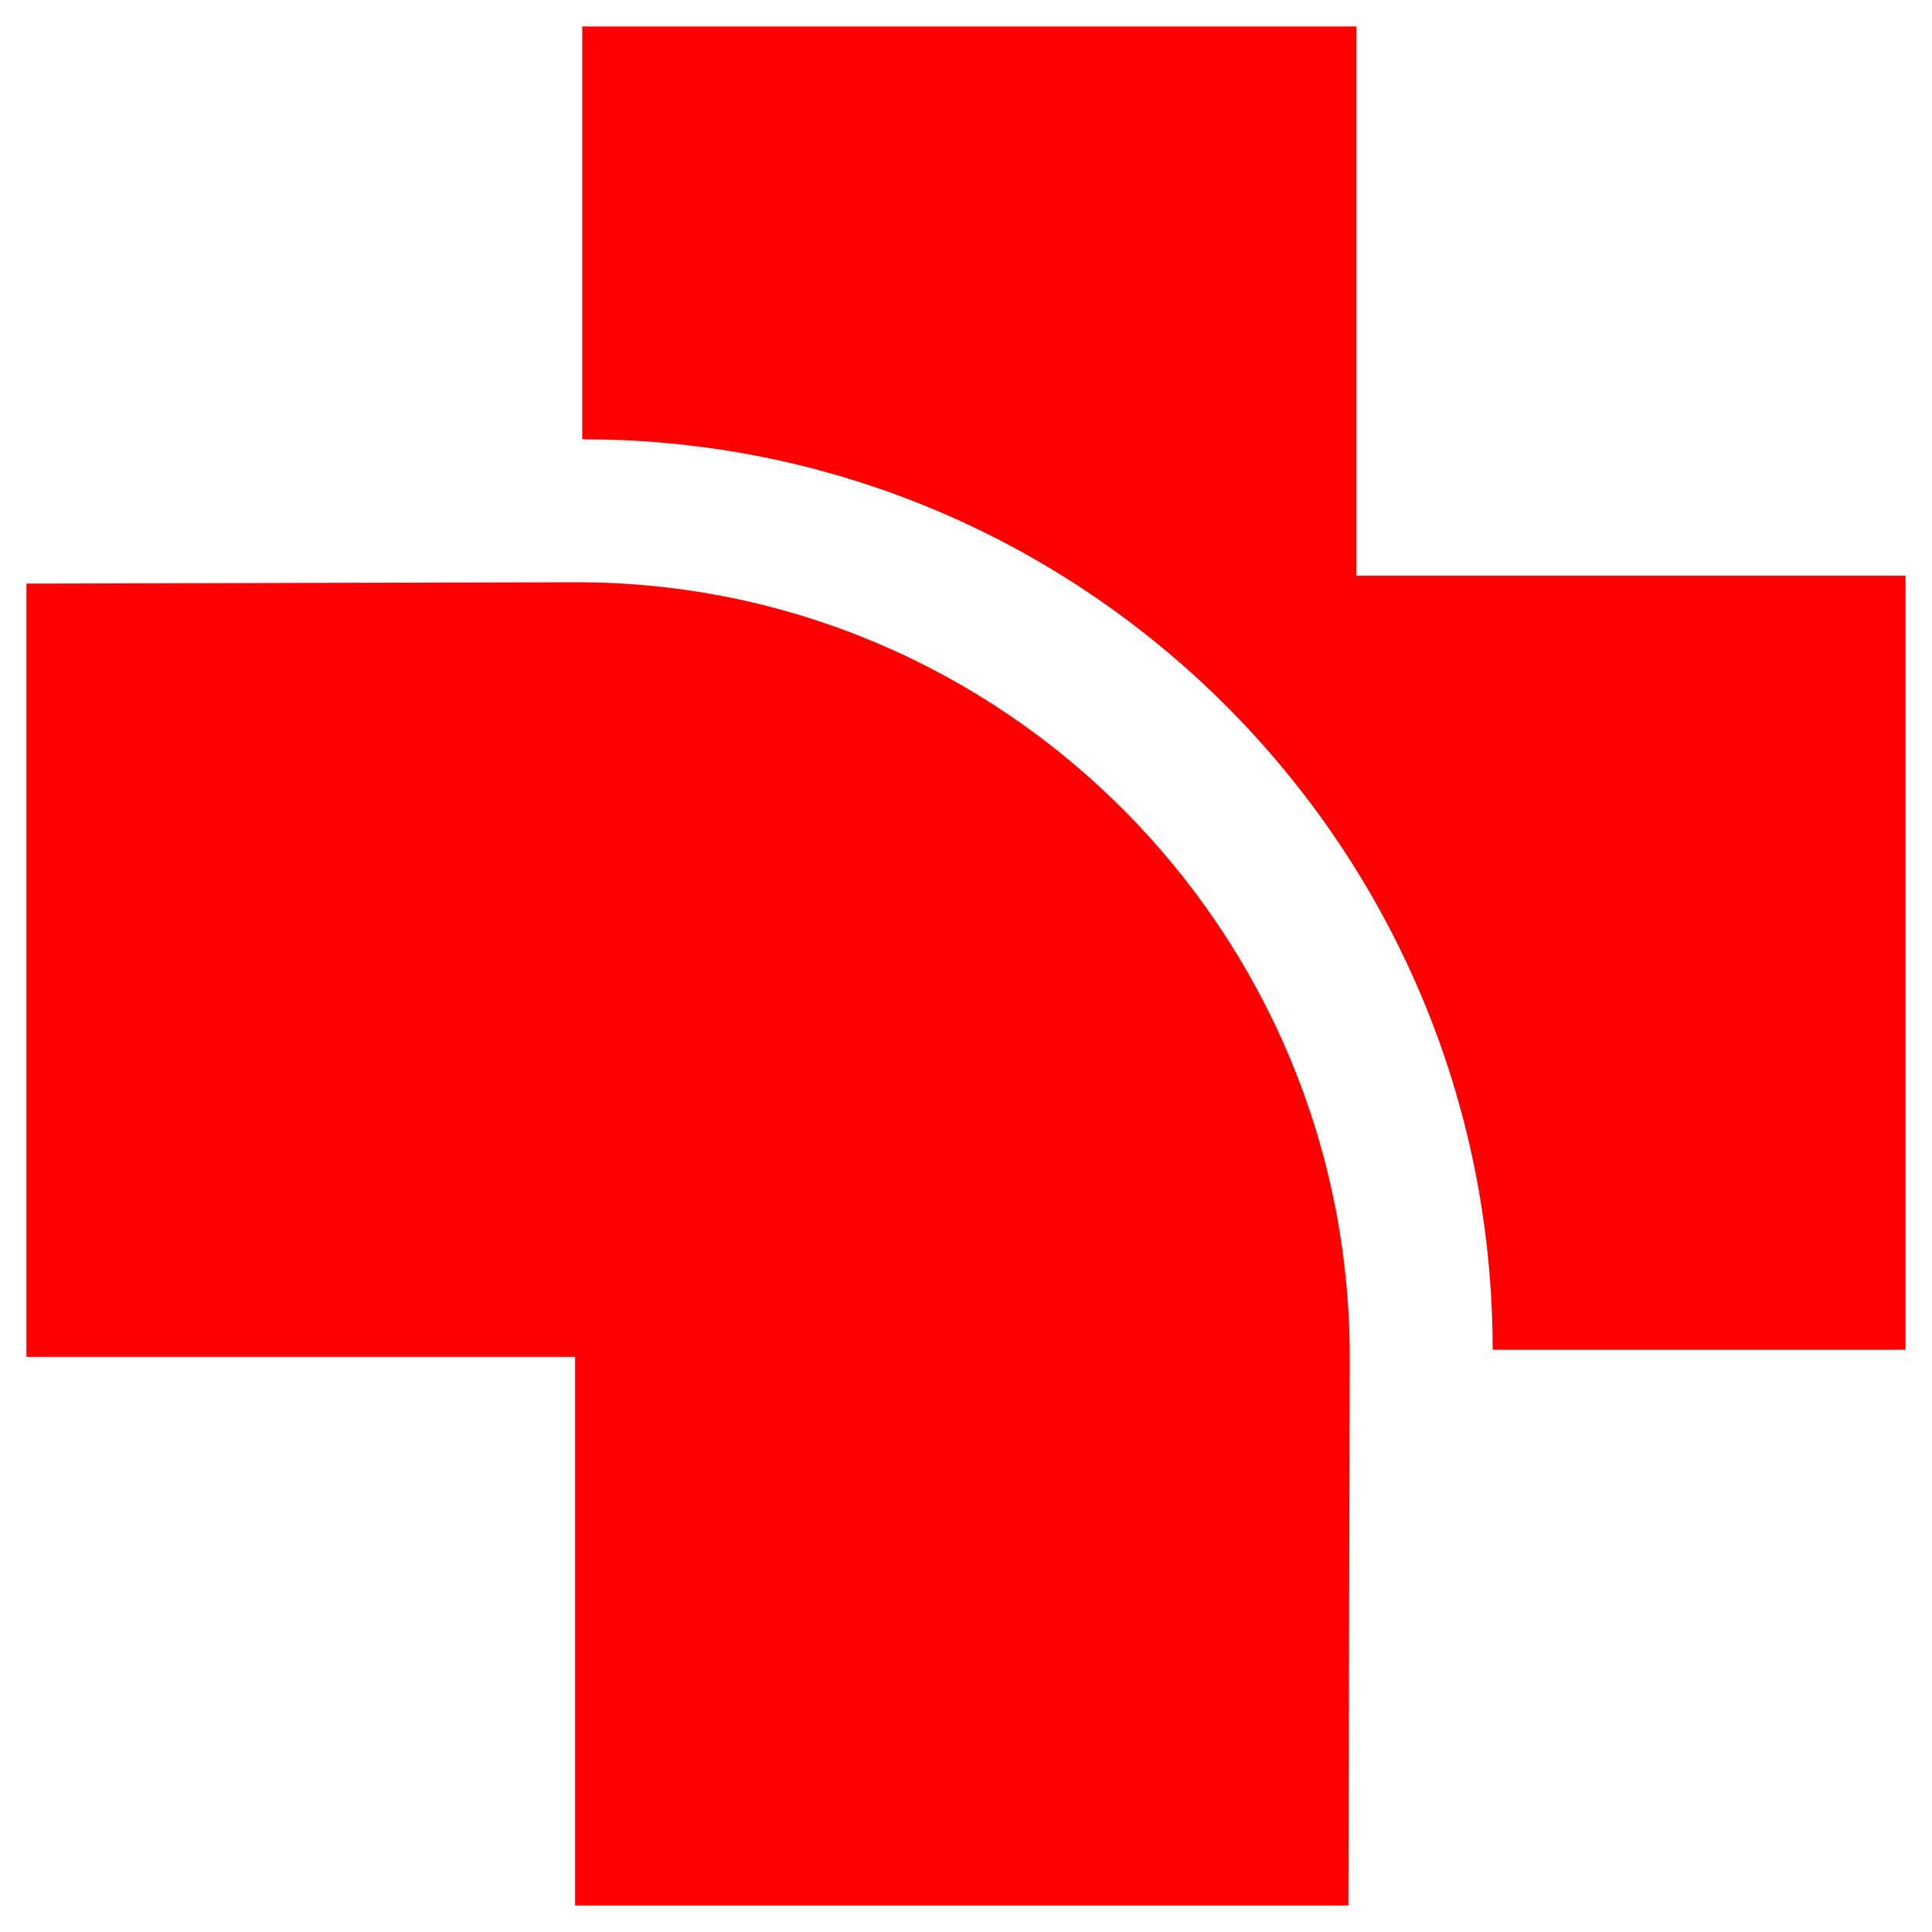 <svg width="73" height="73" xmlns="http://www.w3.org/2000/svg"
    xmlns:xlink="http://www.w3.org/1999/xlink" overflow="hidden">
    <defs>
        <clipPath id="clip0">
            <rect x="121" y="211" width="73" height="73" />
        </clipPath>
    </defs>
    <g clip-path="url(#clip0)" transform="translate(-121 -211)">
        <path
            d="M143 212 143 227.6 143.048 227.6C162 227.6 177.4 243 177.4 262L193 262 193 232.752 172.248 232.752 172.248 212Z"
            fill="red" fill-rule="evenodd" />
        <path
            d="M142.778 233 122 233.052 122 262.27 142.73 262.27 142.73 283 171.948 283 172 262.27C172 246.138 158.913 233 142.778 233Z"
            fill="red" fill-rule="evenodd" />
    </g>
</svg>